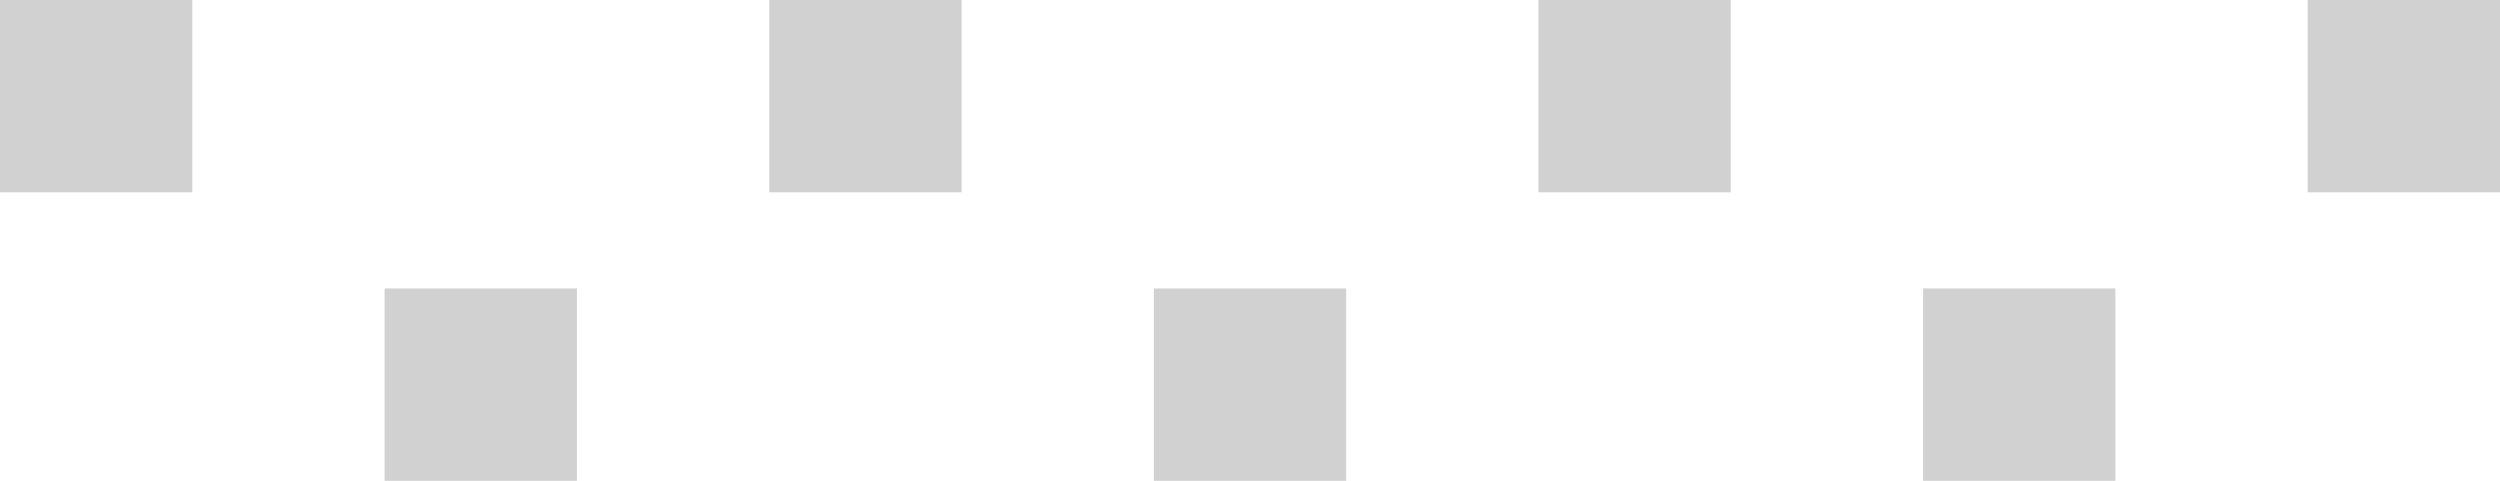 <svg width="26" height="5" viewBox="0 0 26 5" xmlns="http://www.w3.org/2000/svg"><title>Group</title><g fill="#D1D1D1" fill-rule="evenodd"><path d="M0 0h2v2H0zM4 3h2v2H4zM8 0h2v2H8zM12 3h2v2h-2zM16 0h2v2h-2zM24 0h2v2h-2zM20 3h2v2h-2z"/></g></svg>